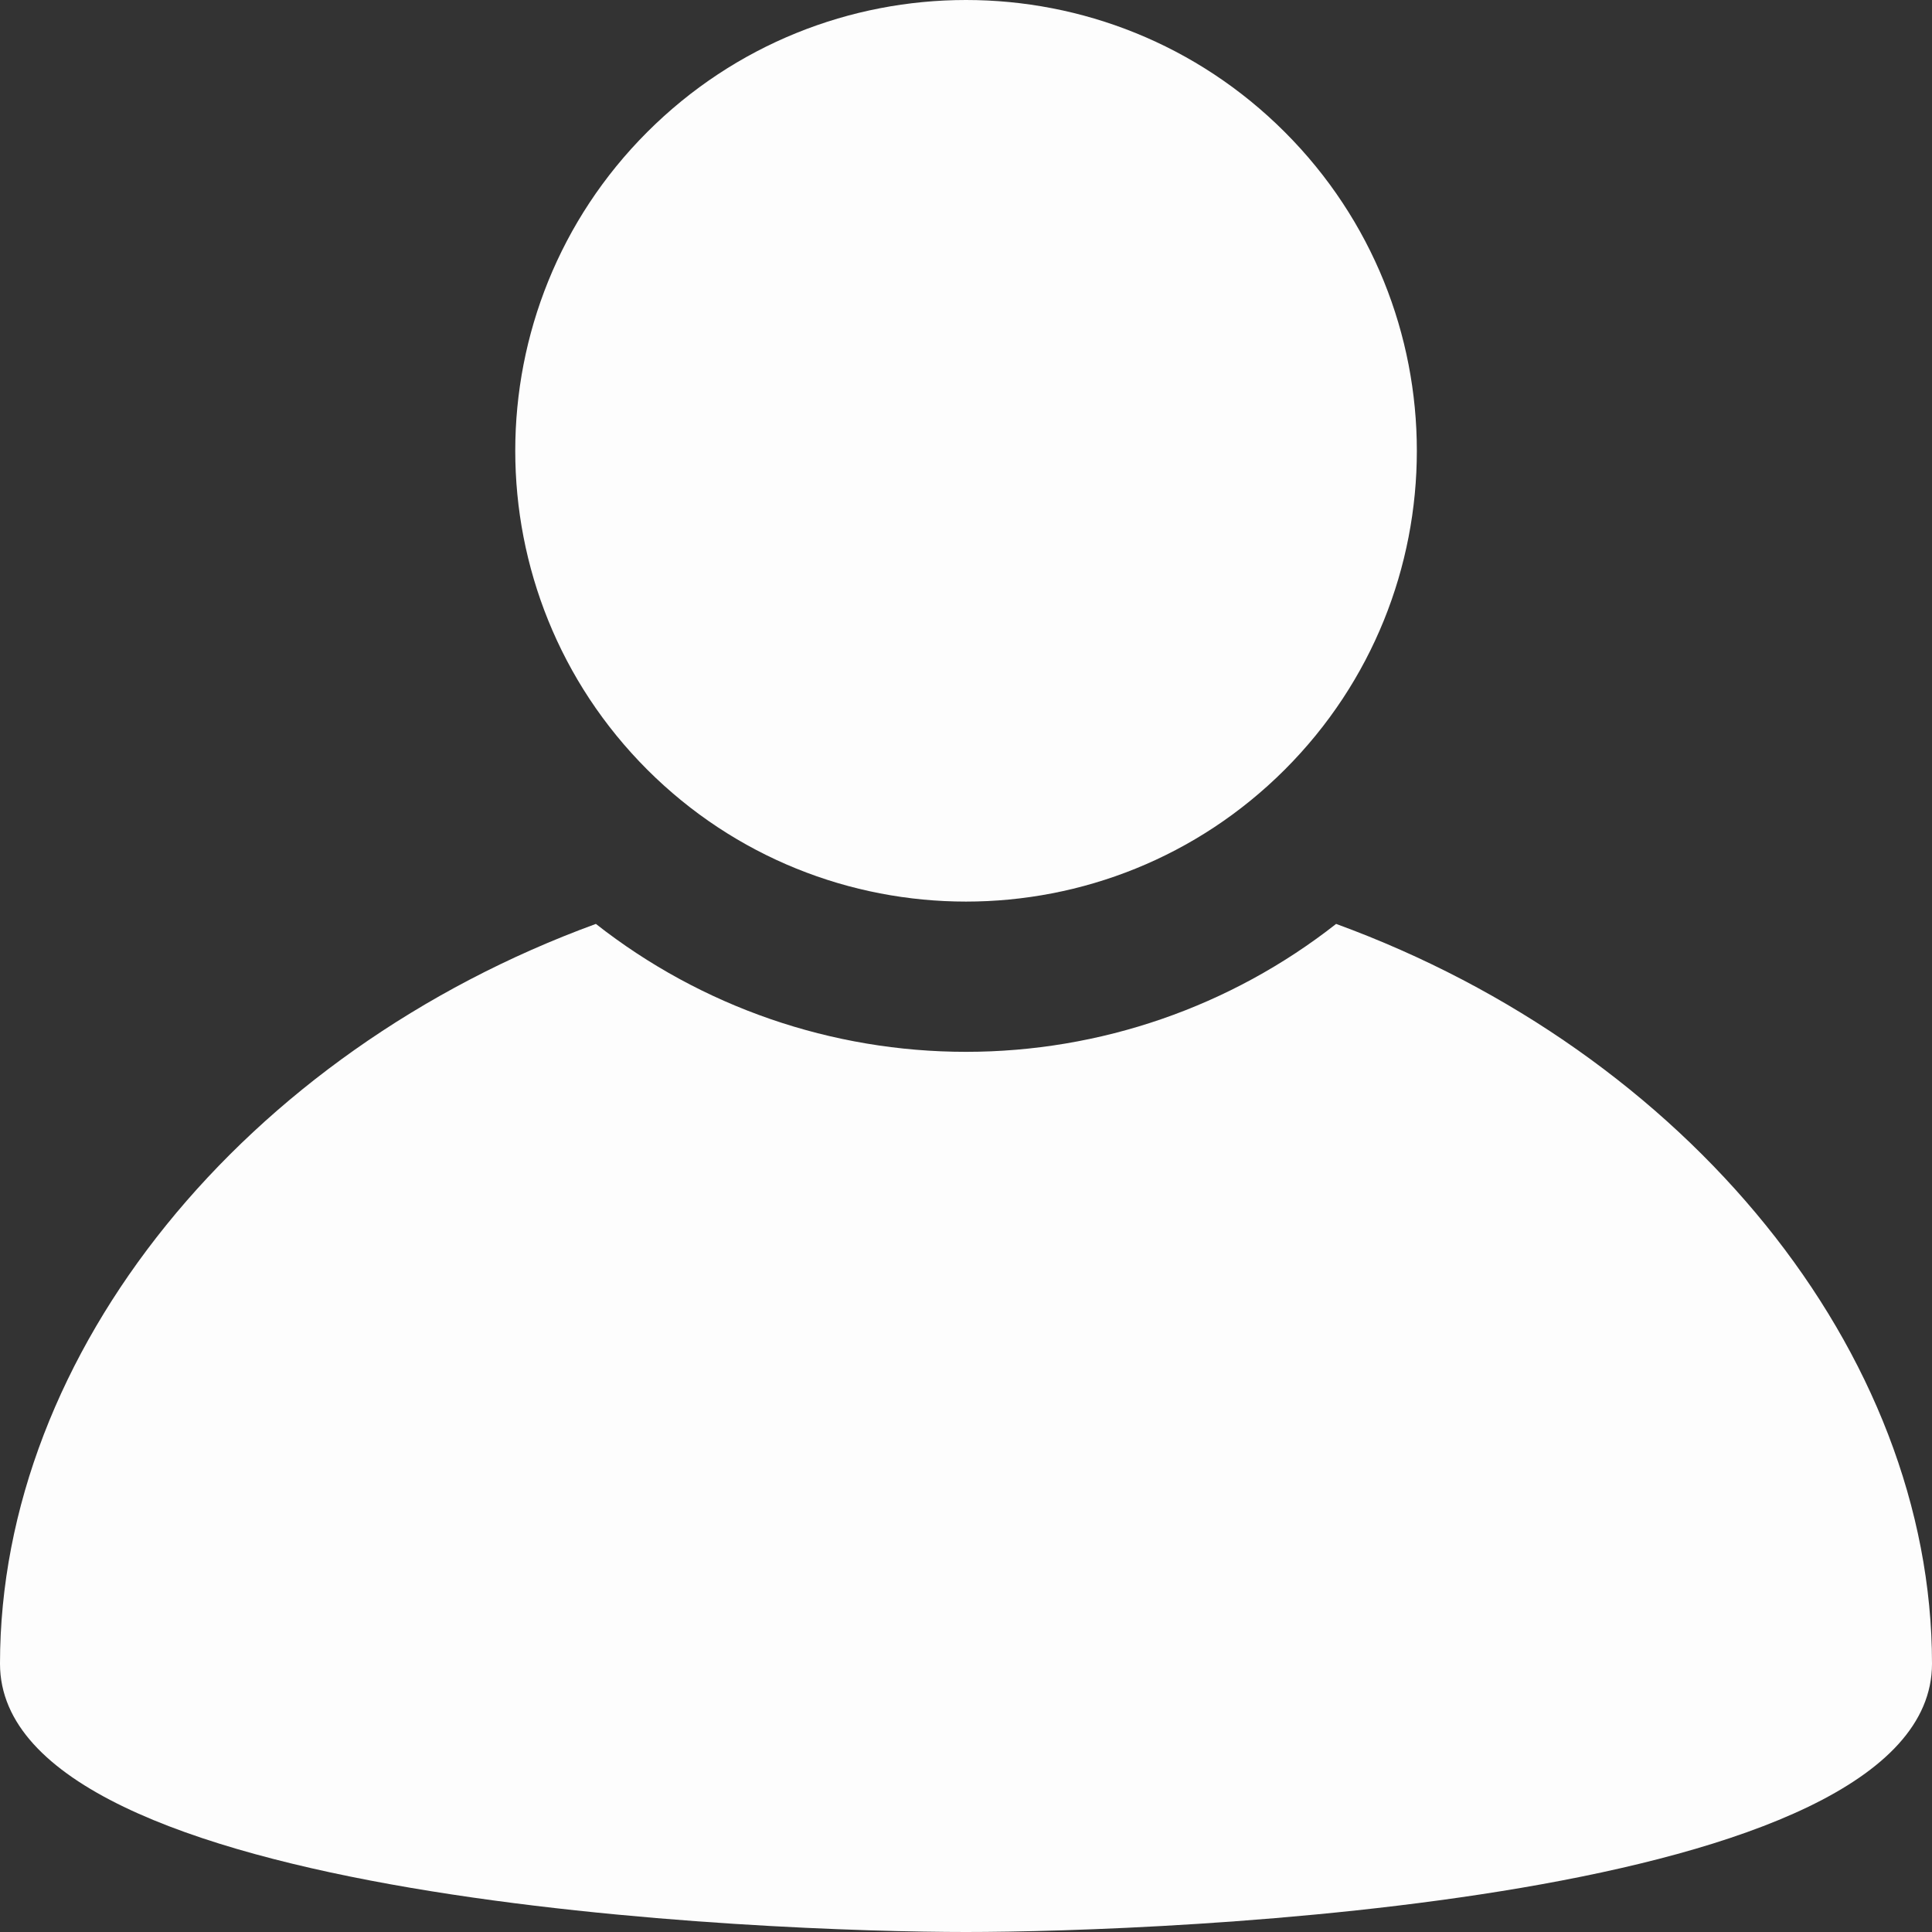 <svg width="14" height="14" viewBox="0 0 14 14" fill="none" xmlns="http://www.w3.org/2000/svg">
<rect x="0" y="0" width="14" height="14" fill="#333333" stroke="none"/>
<path d="M9.682 6.695C8.917 7.296 7.973 7.622 7 7.622C6.027 7.622 5.083 7.296 4.318 6.695C1.775 7.624 0 9.797 0 12.056C0 13.794 5.6 14 7 14C8.4 14 14 13.794 14 12.056C14 9.797 12.225 7.624 9.682 6.695H9.682Z" fill="#FDFDFD"/>
<path d="M9.31 0.957C10.586 2.233 10.586 4.301 9.31 5.577C8.034 6.852 5.966 6.852 4.69 5.577C3.415 4.301 3.415 2.232 4.69 0.957C5.966 -0.319 8.034 -0.319 9.31 0.957Z" fill="#FDFDFD"/>
</svg>
